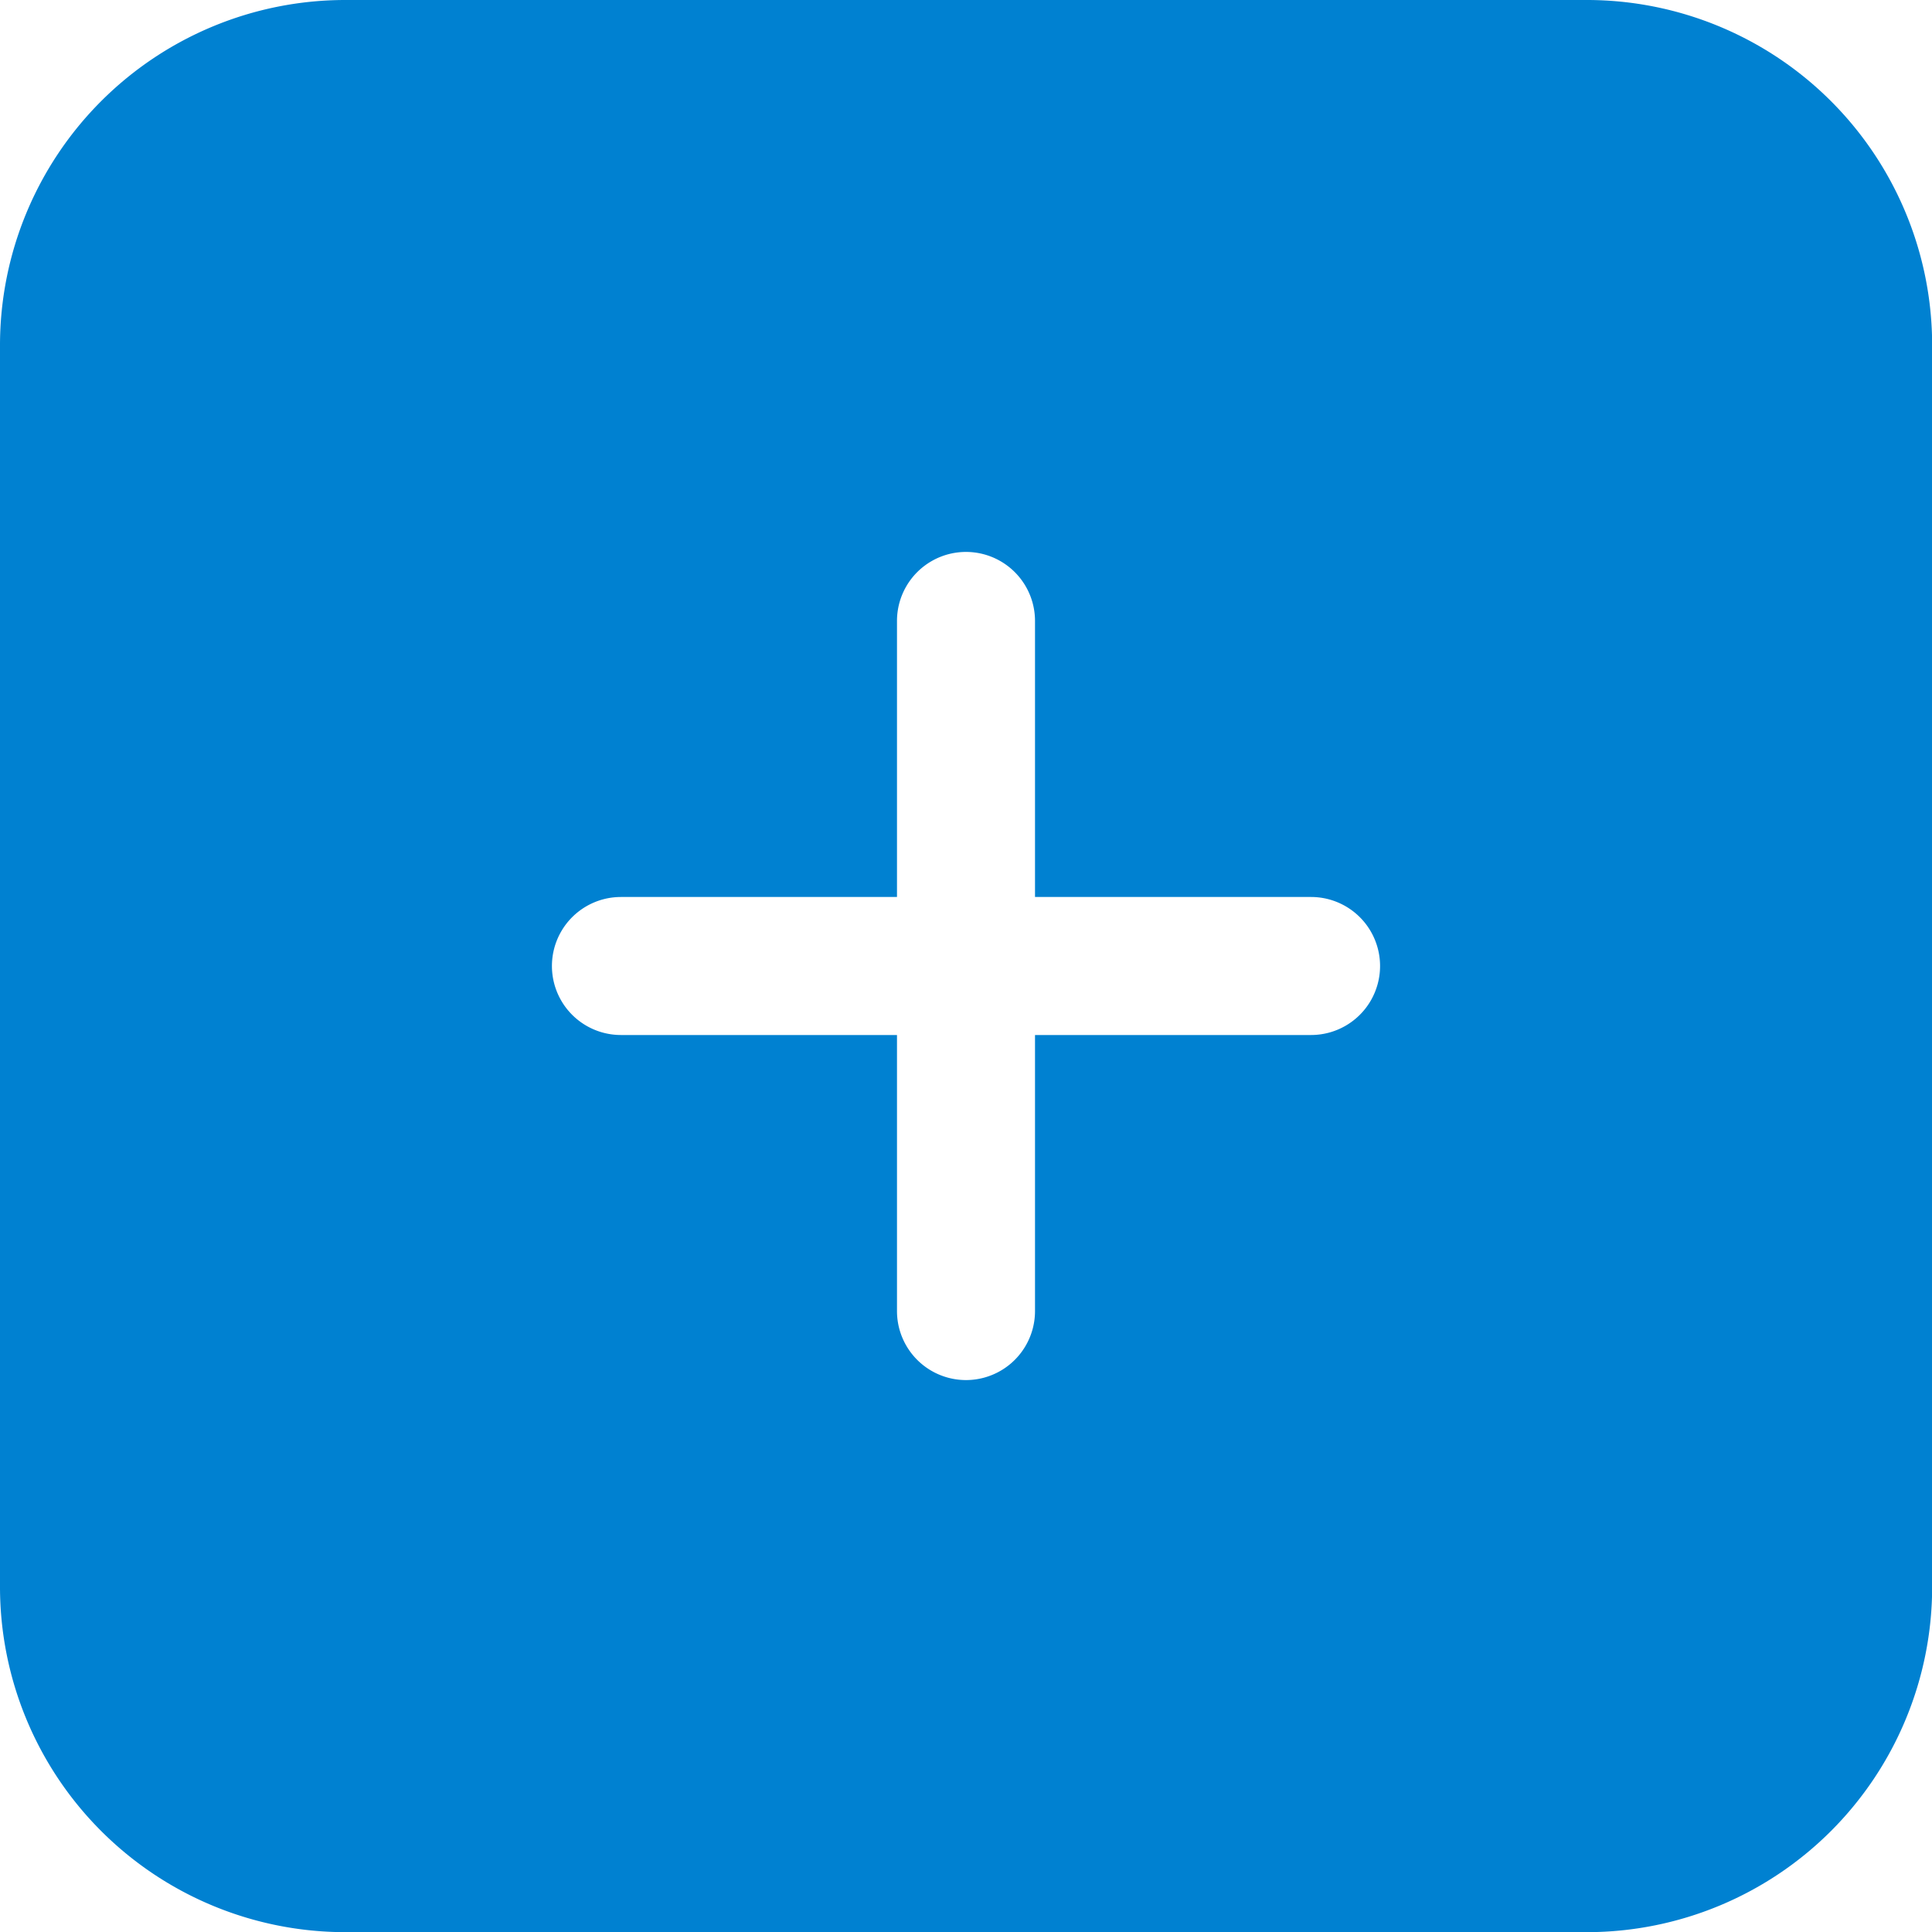 <svg xmlns="http://www.w3.org/2000/svg" width="12.682" height="12.682" viewBox="0 0 12.682 12.682">
    <path fill="#0081d1" d="M10.417 0H2.265A2.267 2.267 0 0 0 0 2.265v8.153a2.267 2.267 0 0 0 2.265 2.265h8.153a2.267 2.267 0 0 0 2.265-2.265V2.265A2.267 2.267 0 0 0 10.417 0zM8.606 6.794H6.794v1.812a.453.453 0 1 1-.906 0V6.794H4.076a.453.453 0 1 1 0-.906h1.812V4.076a.453.453 0 1 1 .906 0v1.812h1.812a.453.453 0 1 1 0 .906z"/>
</svg>
